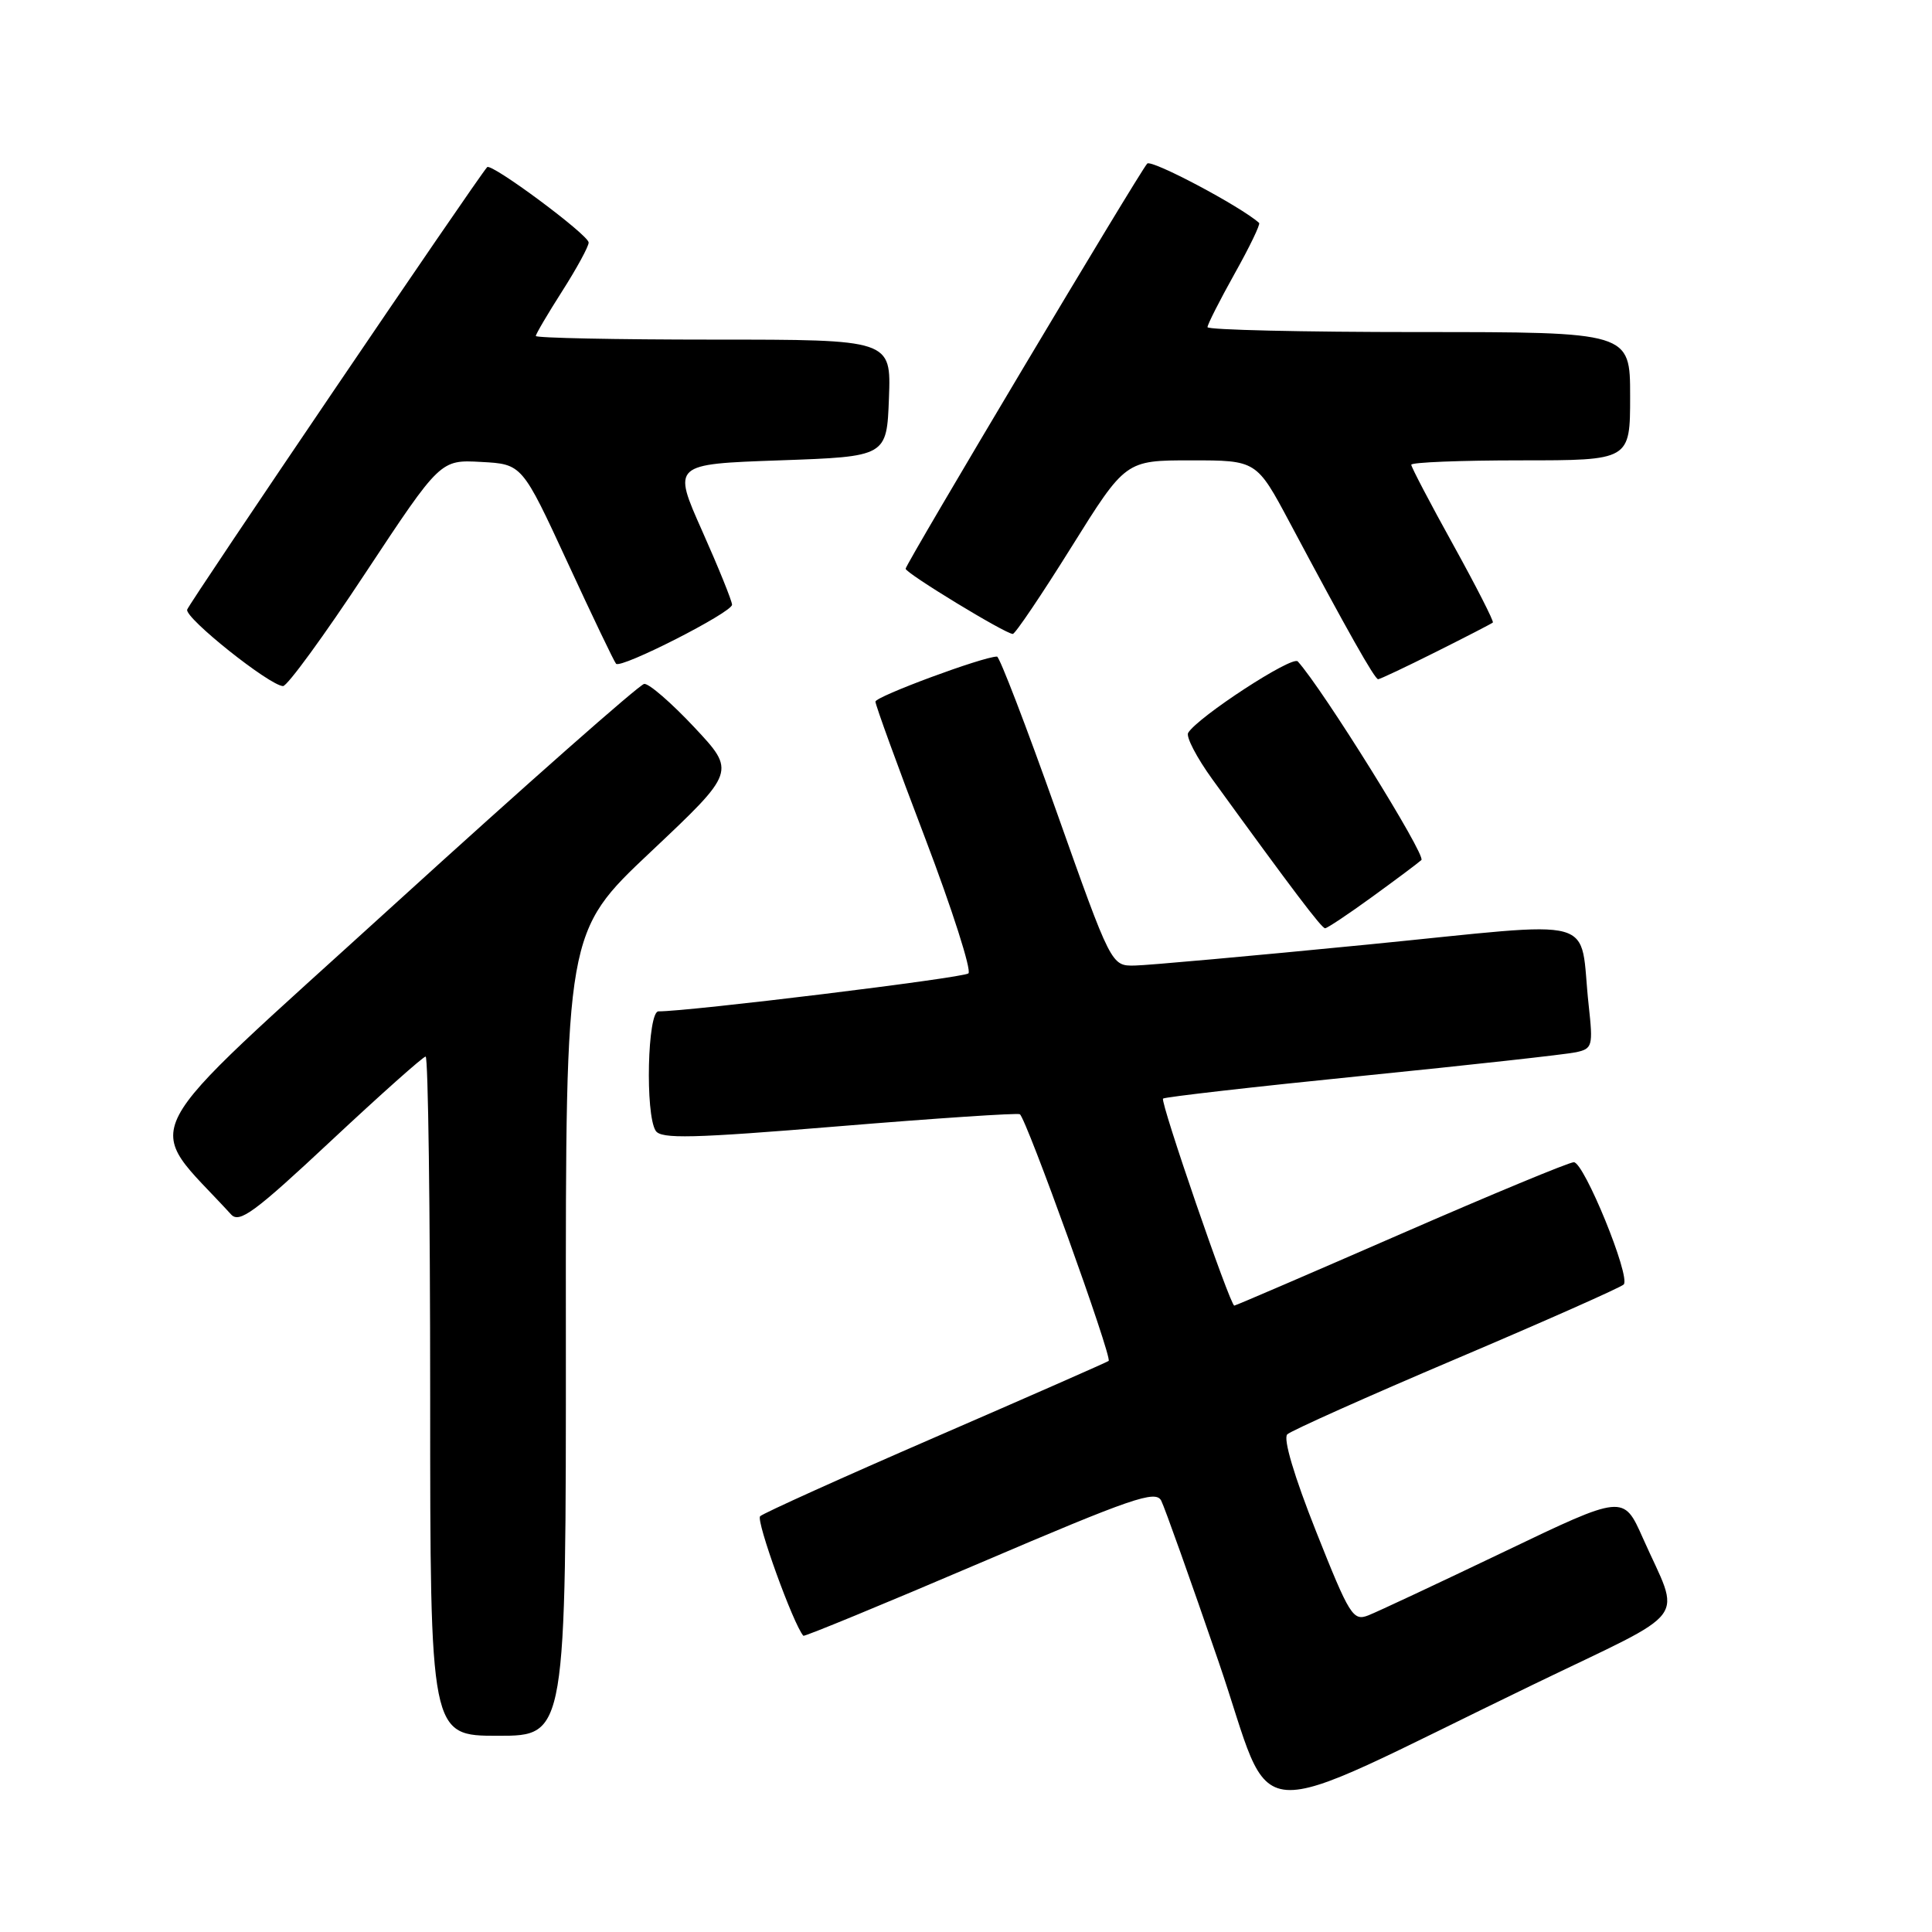<?xml version="1.0" encoding="UTF-8" standalone="no"?>
<!DOCTYPE svg PUBLIC "-//W3C//DTD SVG 1.1//EN" "http://www.w3.org/Graphics/SVG/1.1/DTD/svg11.dtd" >
<svg xmlns="http://www.w3.org/2000/svg" xmlns:xlink="http://www.w3.org/1999/xlink" version="1.1" viewBox="0 0 256 256">
 <g >
 <path fill="currentColor"
d=" M 203.25 223.17 C 224.41 212.94 222.74 215.19 217.67 203.76 C 215.12 198.03 215.12 198.03 199.31 205.61 C 190.62 209.77 182.52 213.57 181.32 214.04 C 179.29 214.84 178.83 214.11 174.39 202.93 C 171.48 195.60 170.00 190.62 170.57 190.06 C 171.08 189.57 181.18 185.05 193.00 180.03 C 204.82 175.01 214.79 170.58 215.15 170.20 C 216.10 169.18 209.90 154.00 208.54 154.00 C 207.91 154.00 197.60 158.28 185.63 163.50 C 173.66 168.72 163.73 173.00 163.55 173.00 C 163.00 173.00 153.70 145.97 154.11 145.57 C 154.32 145.36 166.20 144.00 180.50 142.56 C 194.80 141.12 207.54 139.71 208.82 139.43 C 211.01 138.96 211.10 138.61 210.51 133.21 C 209.17 121.07 212.75 122.05 181.22 125.16 C 165.97 126.66 152.09 127.91 150.37 127.94 C 147.25 128.00 147.25 128.00 139.98 107.50 C 135.98 96.22 132.44 87.00 132.11 87.00 C 130.28 87.00 116.00 92.29 116.00 92.97 C 116.00 93.41 118.95 101.54 122.57 111.02 C 126.18 120.51 128.76 128.59 128.32 128.98 C 127.64 129.58 91.18 134.04 87.25 134.01 C 85.80 134.00 85.47 147.62 86.88 149.83 C 87.58 150.94 91.71 150.84 111.11 149.24 C 123.98 148.18 134.78 147.46 135.13 147.64 C 135.95 148.07 147.43 179.93 146.90 180.33 C 146.68 180.50 136.38 185.03 124.00 190.40 C 111.62 195.77 101.15 200.50 100.72 200.91 C 100.14 201.47 105.12 215.25 106.45 216.75 C 106.57 216.89 117.11 212.55 129.86 207.10 C 150.05 198.47 153.14 197.41 153.87 198.85 C 154.33 199.76 157.75 209.35 161.46 220.16 C 169.14 242.53 163.95 242.16 203.25 223.17 Z  M 74.98 176.75 C 74.95 123.50 74.95 123.50 86.23 112.87 C 97.50 102.24 97.50 102.24 92.00 96.37 C 88.97 93.14 85.99 90.55 85.36 90.62 C 84.74 90.69 69.77 103.90 52.09 119.99 C 16.80 152.12 18.91 148.11 30.62 160.92 C 31.72 162.13 33.74 160.64 43.86 151.17 C 50.43 145.03 56.07 140.00 56.40 140.00 C 56.73 140.00 57.00 160.25 57.00 185.00 C 57.00 230.00 57.00 230.00 66.00 230.00 C 75.00 230.00 75.00 230.00 74.98 176.75 Z  M 181.79 118.86 C 184.93 116.58 187.88 114.38 188.34 113.96 C 189.01 113.37 175.25 91.26 171.96 87.64 C 171.23 86.84 158.75 94.98 157.44 97.10 C 157.12 97.62 158.57 100.39 160.65 103.27 C 171.26 117.90 175.12 123.00 175.58 123.00 C 175.86 123.00 178.65 121.14 181.79 118.86 Z  M 48.42 75.93 C 58.35 60.91 58.35 60.91 63.76 61.21 C 69.18 61.50 69.18 61.50 75.19 74.50 C 78.49 81.65 81.39 87.70 81.63 87.95 C 82.30 88.64 97.00 81.15 97.00 80.13 C 97.00 79.64 95.22 75.24 93.05 70.37 C 89.10 61.50 89.10 61.50 103.30 61.00 C 117.50 60.50 117.50 60.50 117.79 52.75 C 118.08 45.00 118.08 45.00 94.54 45.00 C 81.59 45.00 71.00 44.78 71.00 44.52 C 71.00 44.26 72.58 41.58 74.50 38.57 C 76.42 35.56 78.00 32.66 78.00 32.14 C 78.00 31.13 65.09 21.55 64.55 22.15 C 63.17 23.69 25.03 79.95 24.80 80.78 C 24.49 81.90 35.70 90.83 37.50 90.91 C 38.05 90.94 42.97 84.20 48.42 75.93 Z  M 190.27 86.38 C 194.25 84.39 197.64 82.64 197.81 82.49 C 197.97 82.34 195.61 77.71 192.56 72.19 C 189.50 66.67 187.00 61.89 187.00 61.58 C 187.00 61.26 193.53 61.00 201.50 61.00 C 216.00 61.00 216.00 61.00 216.00 52.50 C 216.00 44.00 216.00 44.00 188.00 44.00 C 172.60 44.00 160.00 43.71 160.00 43.35 C 160.00 42.99 161.62 39.80 163.59 36.27 C 165.57 32.74 167.03 29.71 166.84 29.54 C 164.40 27.35 152.55 21.07 152.01 21.68 C 150.88 22.95 120.00 74.74 120.00 75.36 C 120.00 75.95 133.23 84.00 134.20 84.00 C 134.52 84.00 138.01 78.83 141.96 72.50 C 149.14 61.00 149.14 61.00 157.82 61.00 C 166.50 61.00 166.50 61.00 170.90 69.25 C 178.56 83.63 182.16 90.00 182.61 90.00 C 182.85 90.00 186.30 88.37 190.27 86.38 Z "/>
</g>
</svg>